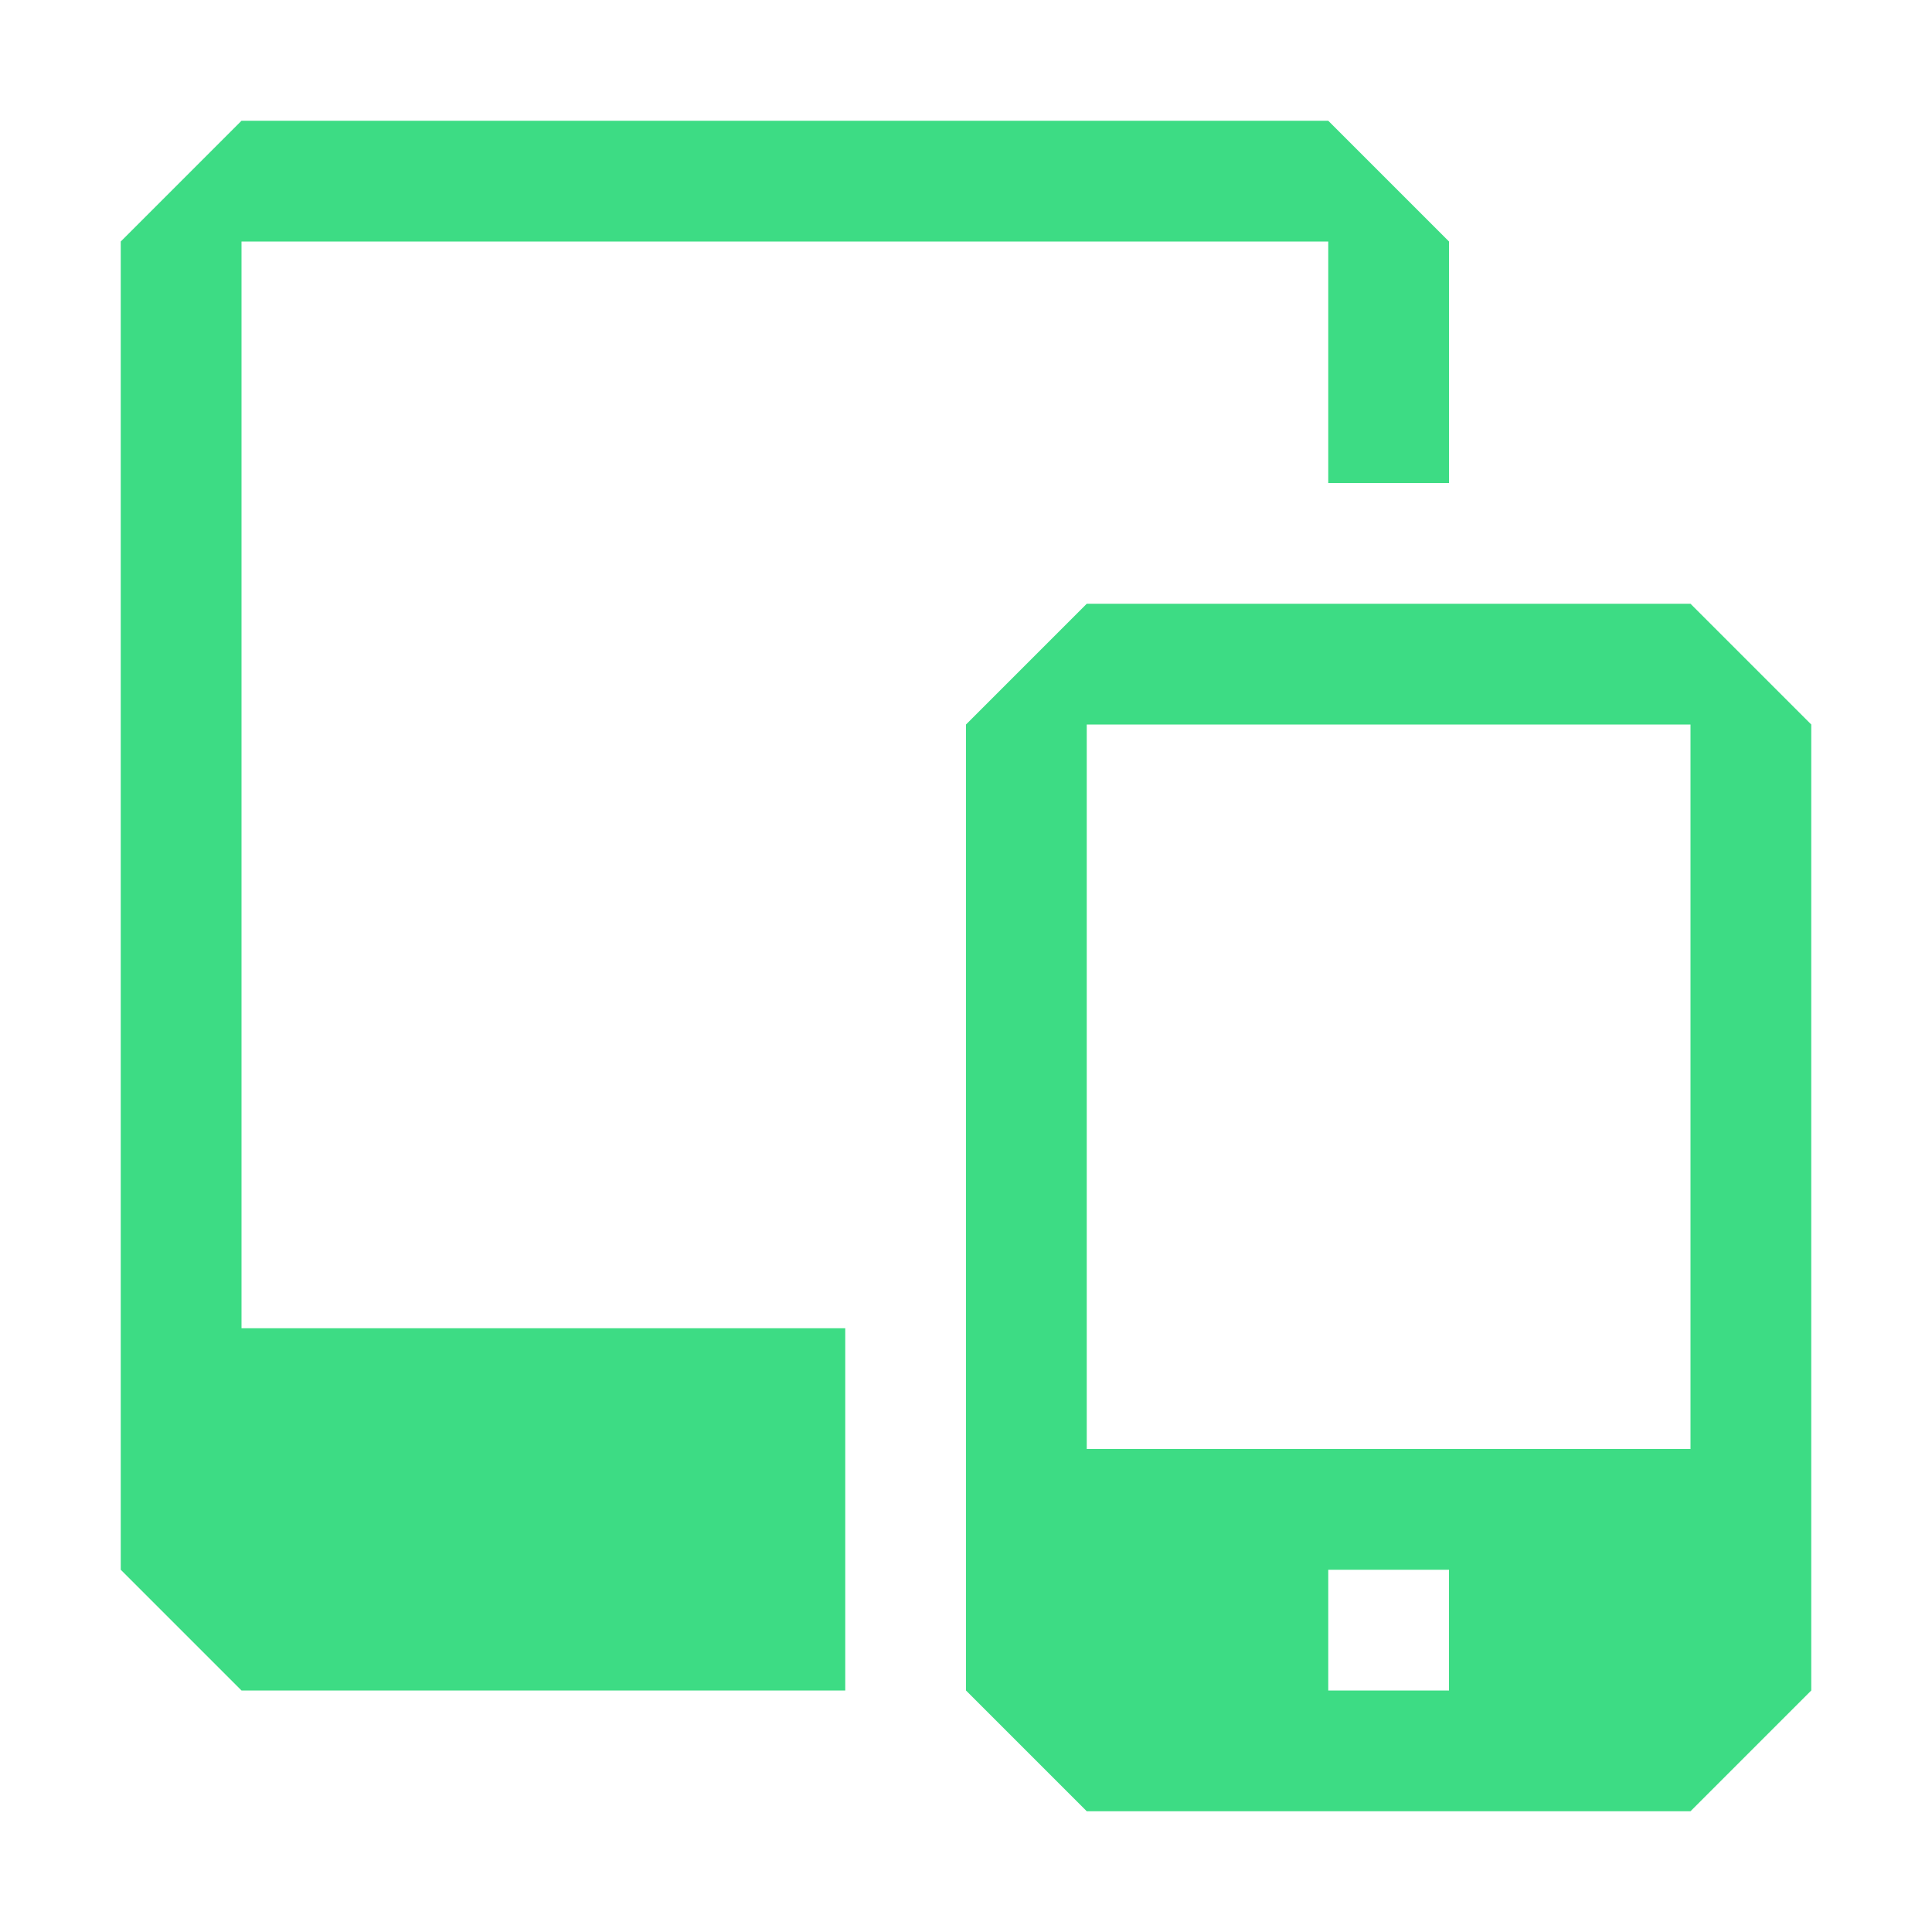<svg width="13" height="13" viewBox="0 0 16 16" fill="none" xmlns="http://www.w3.org/2000/svg">
    <rect width="16" height="16" fill="none"/>
    <path d="M12 4h-1V2H2v9h5v3H2l-1-1V2l1-1h9l1 1v2zM8 6l1-1h5l1 1v8l-1 1H9l-1-1V6zm1 0v6h5V6H9zm2 7v1h1v-1h-1z"
          fill="#3DDC84" fill-rule="evenodd"/>
</svg>
